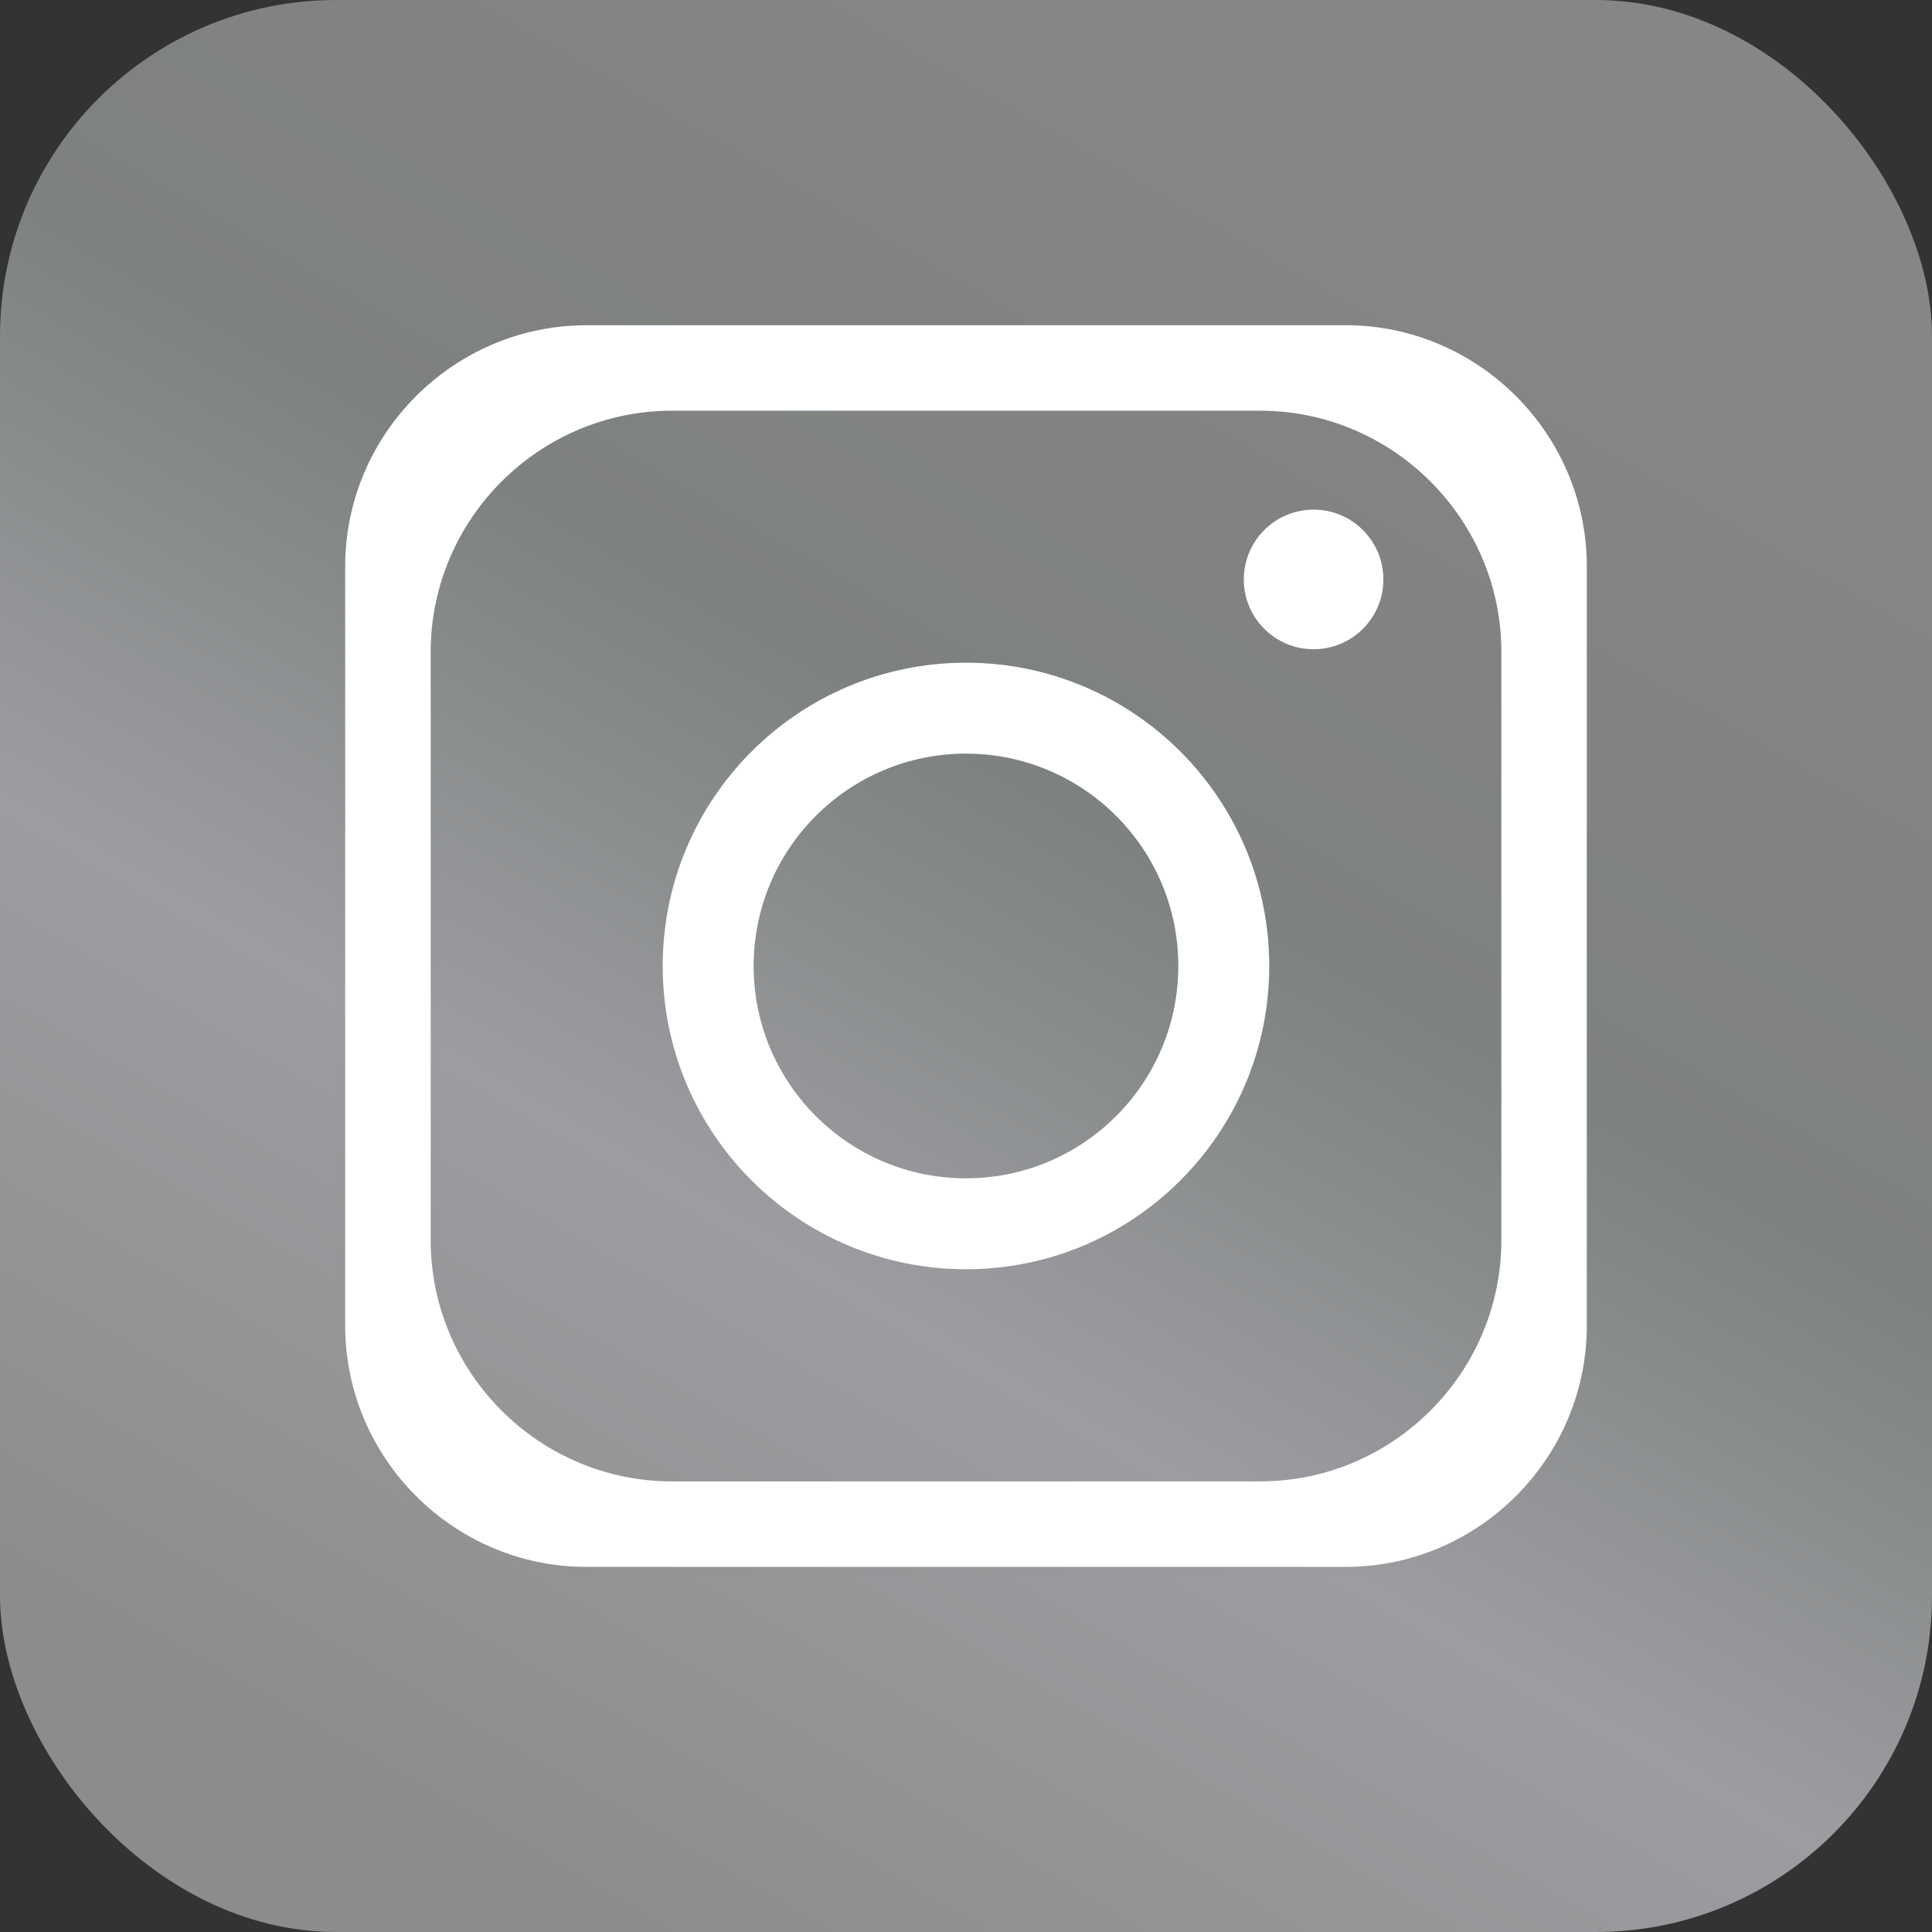 <?xml version="1.0" encoding="UTF-8"?><svg id="Layer_1" xmlns="http://www.w3.org/2000/svg" width="398.61" height="398.61" xmlns:xlink="http://www.w3.org/1999/xlink" viewBox="0 0 398.61 398.61"><rect x="0" y="0" width="398.61" height="398.61" fill="#333333" stroke="none"/><defs><style>.cls-1{fill:url(#linear-gradient);}.cls-1,.cls-2{stroke-width:0px;}.cls-2{fill:#fff;}</style><linearGradient id="linear-gradient" x1="75.9" y1="413.06" x2="322.72" y2="-14.45" gradientUnits="userSpaceOnUse"><stop offset=".08" stop-color="#8c8c8c"/><stop offset=".36" stop-color="#9c9da1"/><stop offset=".58" stop-color="#7d8180"/><stop offset=".91" stop-color="#868686"/></linearGradient></defs><rect class="cls-1" width="398.61" height="398.61" rx="69.35" ry="69.35"/><path class="cls-2" d="m277.63,67.11H120.98c-27.36,0-49.76,22.39-49.76,49.76v156.65c0,27.36,22.39,49.76,49.76,49.76h156.65c27.37,0,49.76-22.39,49.76-49.76V116.86c0-27.36-22.39-49.76-49.76-49.76Zm32.13,188.77c0,27.37-22.39,49.76-49.76,49.76h-121.38c-27.37,0-49.76-22.39-49.76-49.76v-121.38c0-27.37,22.39-49.76,49.76-49.76h121.38c27.36,0,49.76,22.39,49.76,49.76v121.38Z"/><path class="cls-2" d="m199.3,136.73c-34.55,0-62.57,28.01-62.57,62.57s28.02,62.57,62.57,62.57,62.57-28.02,62.57-62.57-28.02-62.57-62.57-62.57Zm0,106.38c-24.19,0-43.81-19.62-43.81-43.81s19.62-43.81,43.81-43.81,43.81,19.62,43.81,43.81-19.62,43.81-43.81,43.81Z"/><circle class="cls-2" cx="271.02" cy="119.55" r="14.4"/></svg>